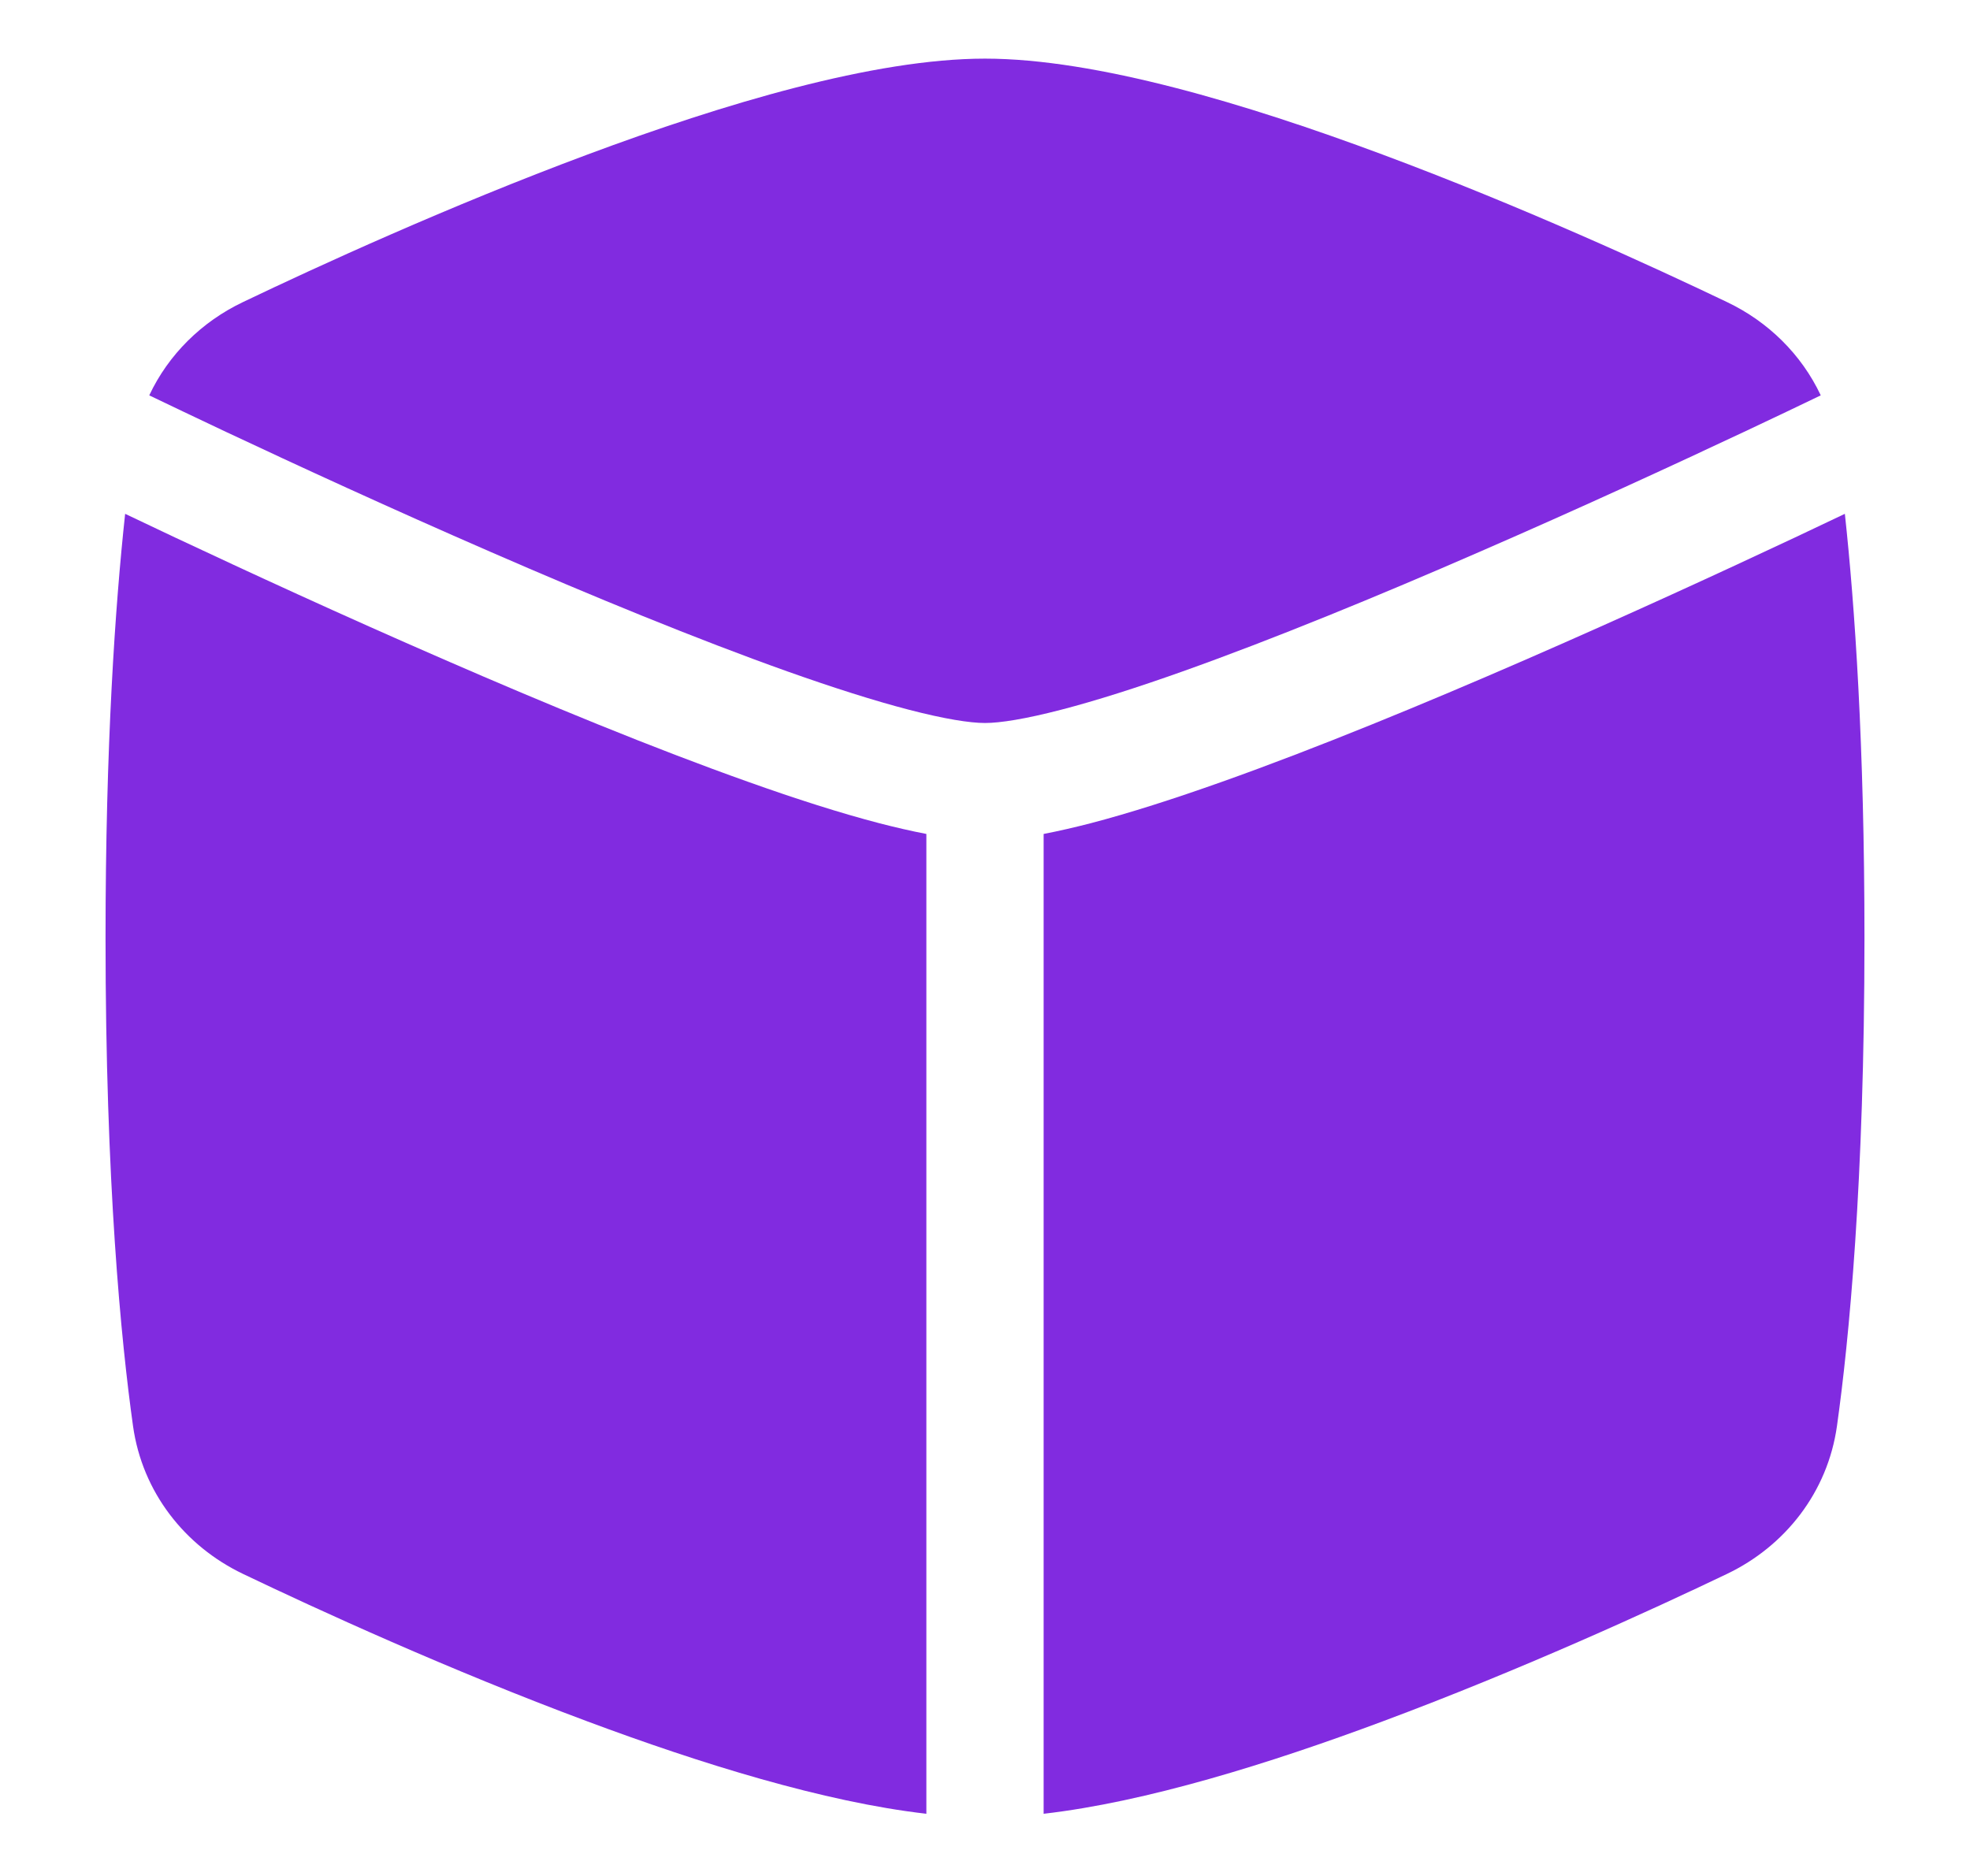 <svg width="21" height="20" viewBox="0 0 21 20" fill="none" xmlns="http://www.w3.org/2000/svg">
<path d="M9.875 19.337C8.785 19.212 7.468 18.802 6.264 18.353C4.792 17.805 3.391 17.163 2.589 16.779C1.971 16.483 1.517 15.909 1.418 15.203C1.291 14.297 1.125 12.611 1.125 10C1.125 7.941 1.228 6.458 1.334 5.478C1.493 5.554 1.675 5.64 1.876 5.735C2.627 6.088 3.649 6.56 4.733 7.031C5.816 7.503 6.968 7.978 7.977 8.336C8.481 8.516 8.957 8.668 9.375 8.777C9.546 8.821 9.714 8.86 9.875 8.891V19.337Z" fill="#812BE0"/>
<path d="M11.125 19.337C12.215 19.212 13.532 18.802 14.736 18.353C16.208 17.805 17.609 17.163 18.411 16.779C19.029 16.483 19.483 15.909 19.582 15.202C19.709 14.297 19.875 12.611 19.875 10C19.875 7.941 19.772 6.458 19.666 5.478C19.507 5.554 19.326 5.64 19.124 5.735C18.373 6.088 17.351 6.559 16.267 7.031C15.184 7.503 14.032 7.978 13.023 8.336C12.519 8.515 12.043 8.668 11.625 8.777C11.454 8.821 11.286 8.86 11.125 8.891V19.337Z" fill="#812BE0"/>
<path d="M2.589 3.221C2.151 3.43 1.796 3.779 1.591 4.215C1.797 4.314 2.076 4.447 2.408 4.604C3.152 4.954 4.163 5.42 5.232 5.885C6.304 6.352 7.426 6.814 8.396 7.159C8.881 7.331 9.32 7.471 9.69 7.567C10.071 7.666 10.34 7.708 10.5 7.708C10.66 7.708 10.929 7.666 11.31 7.567C11.681 7.471 12.12 7.331 12.604 7.159C13.574 6.814 14.697 6.352 15.768 5.885C16.838 5.42 17.848 4.954 18.592 4.604C18.924 4.447 19.203 4.315 19.409 4.215C19.204 3.779 18.849 3.43 18.411 3.221C17.609 2.837 16.208 2.195 14.736 1.647C13.29 1.108 11.682 0.625 10.5 0.625C9.318 0.625 7.71 1.108 6.264 1.647C4.792 2.195 3.391 2.837 2.589 3.221Z" fill="#812BE0"/>
</svg>
